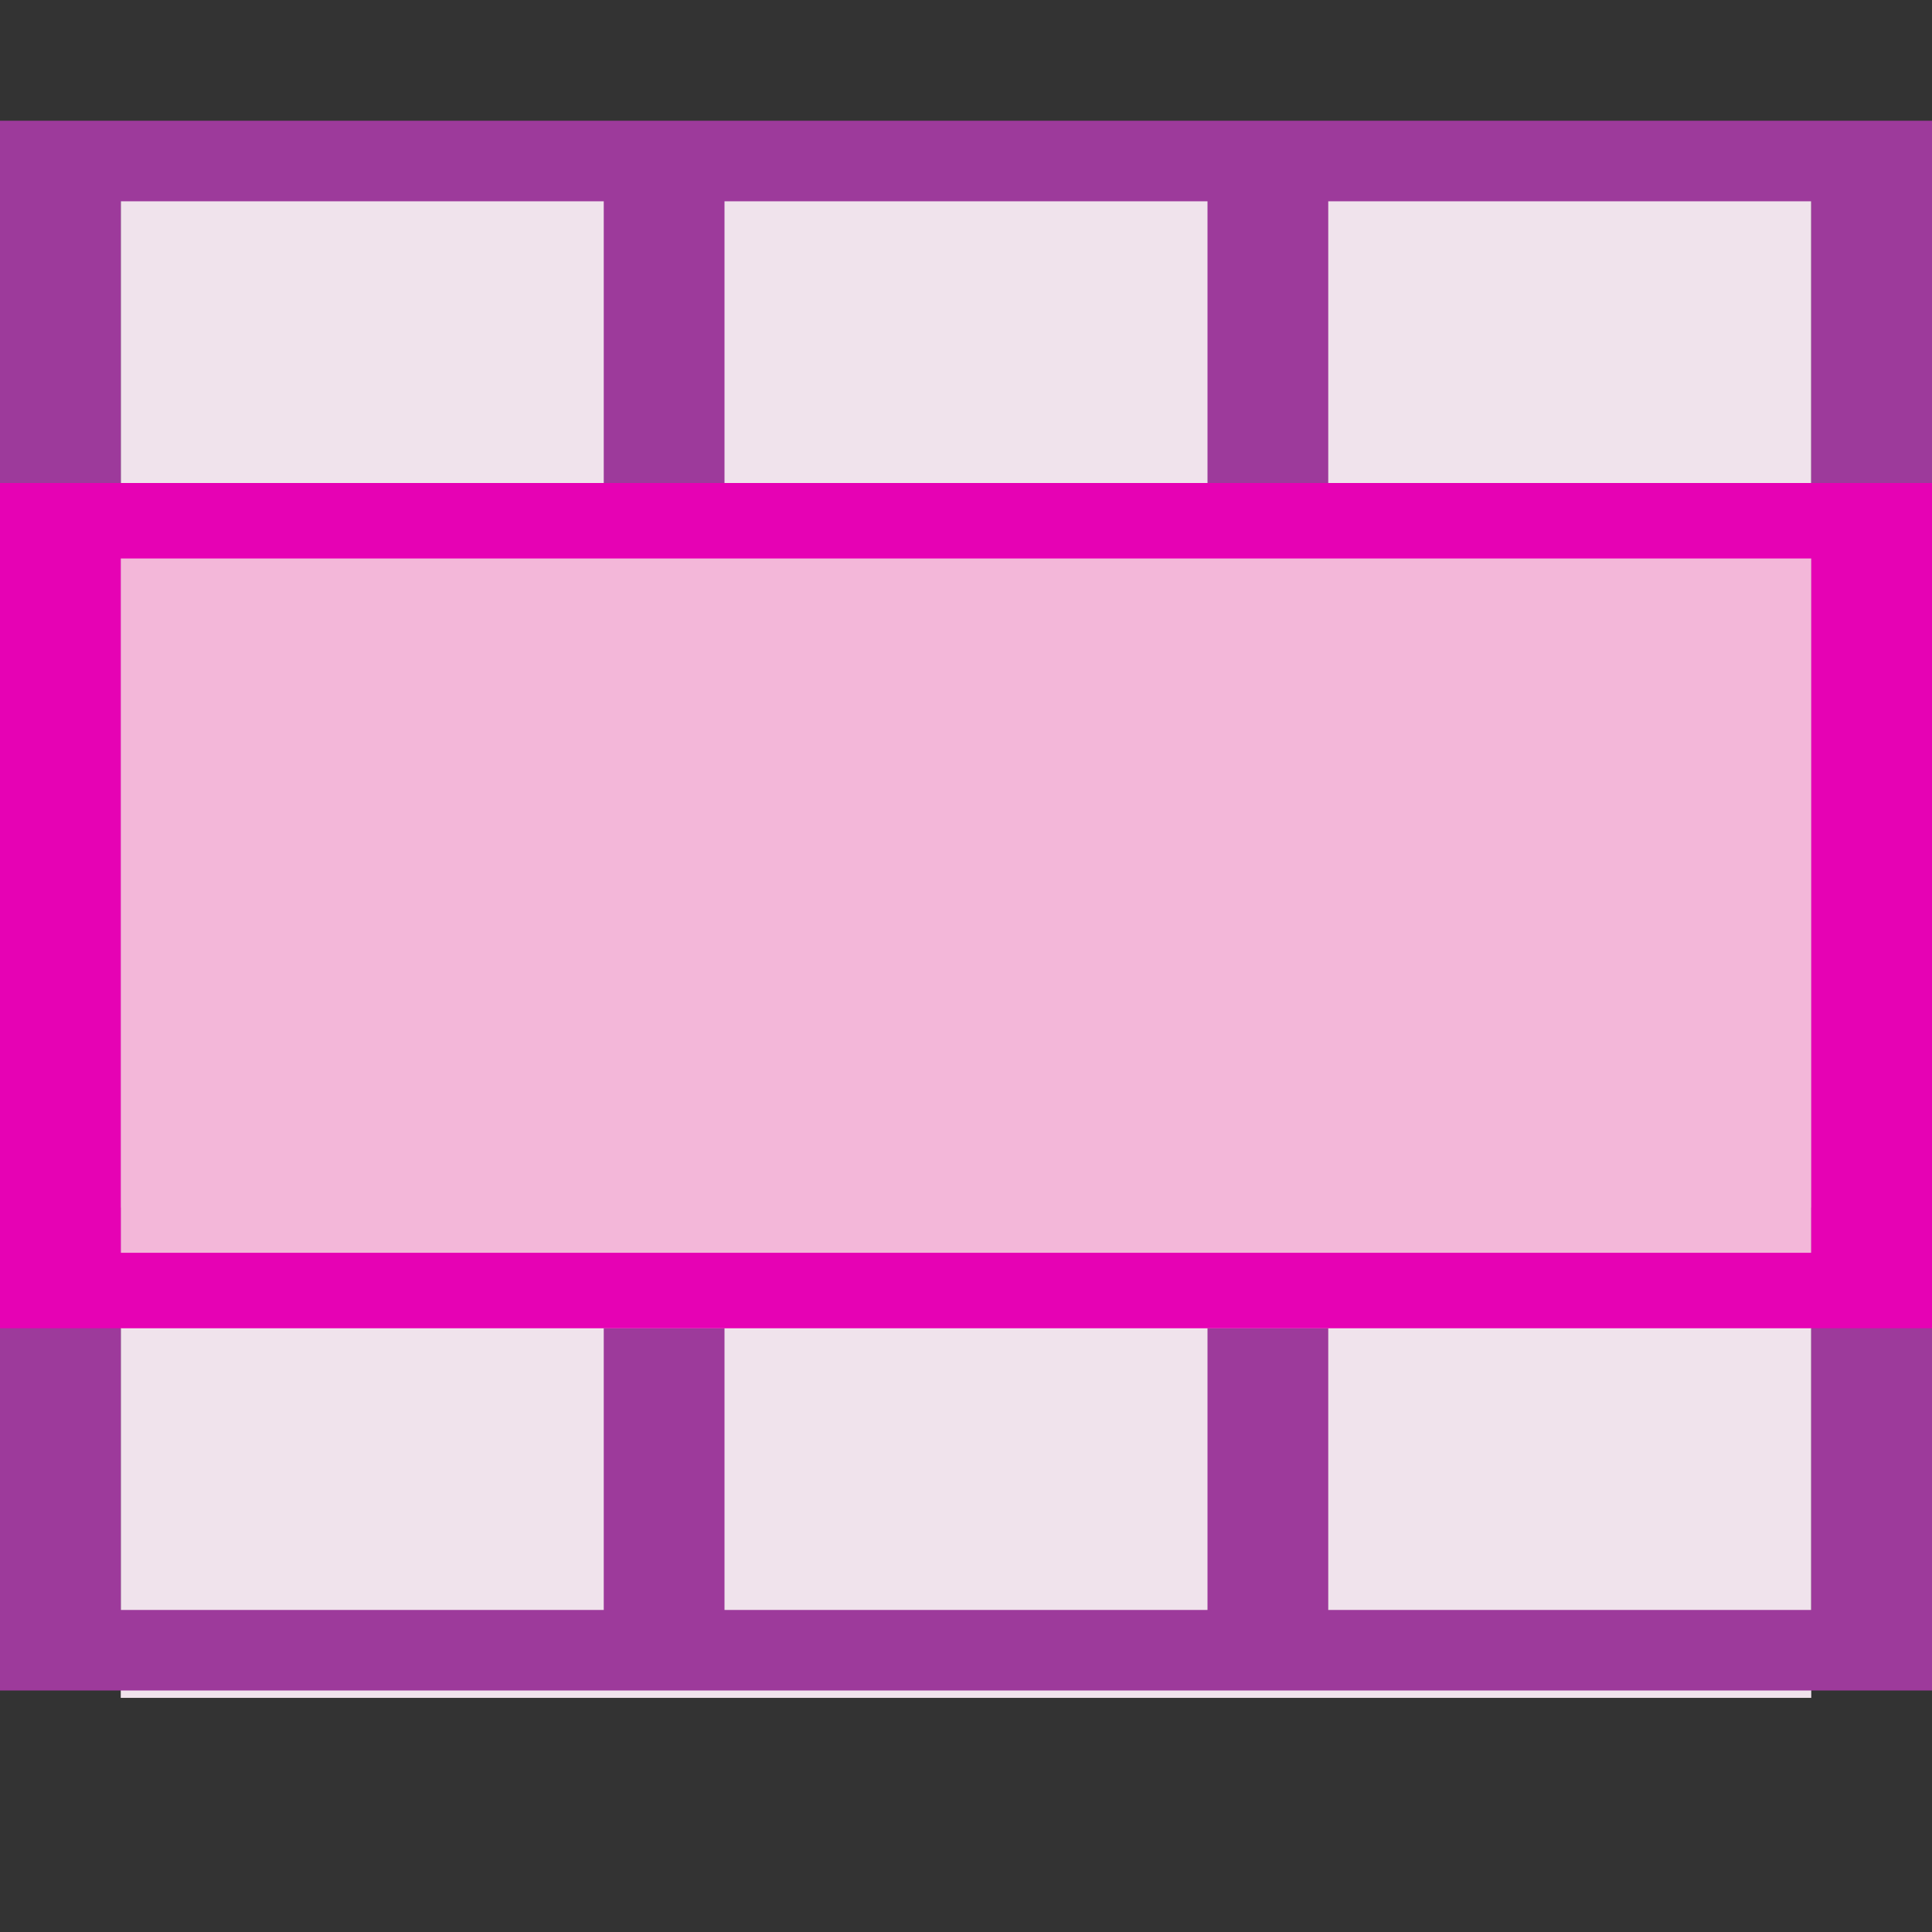 <?xml version="1.0" encoding="UTF-8" standalone="no"?>
<svg
   xmlns:dc="http://purl.org/dc/elements/1.1/"
   xmlns:cc="http://creativecommons.org/ns#"
   xmlns:rdf="http://www.w3.org/1999/02/22-rdf-syntax-ns#"
   xmlns:svg="http://www.w3.org/2000/svg"
   xmlns="http://www.w3.org/2000/svg"
   xmlns:sodipodi="http://sodipodi.sourceforge.net/DTD/sodipodi-0.dtd"
   xmlns:inkscape="http://www.inkscape.org/namespaces/inkscape"
   height="24"
   width="24"
   version="1.1"
   id="svg34"
   sodipodi:docname="lc_mergecells.svg"
   inkscape:version="0.92.4 (unknown)"
   inkscape:export-filename="/home/annisaauliarasyidah/Desktop/4_242 (aulia)/lc 222/lc_mergecells.png"
   inkscape:export-xdpi="96"
   inkscape:export-ydpi="96">
  <rect width="100%" height="100%" fill="#333333" stroke="none"/>
  <defs
     id="defs38" />
  <sodipodi:namedview
     pagecolor="#ffffff"
     bordercolor="#666666"
     borderopacity="1"
     objecttolerance="10"
     gridtolerance="10"
     guidetolerance="10"
     inkscape:pageopacity="0"
     inkscape:pageshadow="2"
     inkscape:window-width="1366"
     inkscape:window-height="707"
     id="namedview36"
     showgrid="true"
     inkscape:zoom="16.075195"
     inkscape:cx="4.20528"
     inkscape:cy="8"
     inkscape:window-x="0"
     inkscape:window-y="0"
     inkscape:window-maximized="1"
     inkscape:current-layer="g834">
    <inkscape:grid
       type="xygrid"
       id="grid852" />
  </sodipodi:namedview>
  <linearGradient
     id="a"
     gradientTransform="matrix(0.135,0,0,0.163,0.282,-0.044)"
     gradientUnits="userSpaceOnUse"
     x1="46.048"
     x2="46.048"
     y1="128.017"
     y2="16.62">
    <stop
       offset="0"
       stop-color="#c7cdd7"
       id="stop2" />
    <stop
       offset="1"
       stop-color="#fff"
       id="stop4" />
  </linearGradient>
  <linearGradient
     id="b"
     gradientUnits="userSpaceOnUse"
     x1="67.267"
     x2="67.267"
     y1="288.201"
     y2="-56"
     gradientTransform="scale(0.125)">
    <stop
       offset="0"
       id="stop7" />
    <stop
       offset="1"
       stop-color="#fff"
       id="stop9" />
  </linearGradient>
  <linearGradient
     id="c"
     gradientTransform="matrix(0.228,0,0,0.217,-5.696,-5.215)"
     gradientUnits="userSpaceOnUse"
     x1="58.665"
     x2="58.665"
     y1="53.335"
     y2="48.002">
    <stop
       offset="0"
       stop-color="#f1f1f1"
       id="stop12" />
    <stop
       offset="1"
       stop-color="#fff"
       id="stop14" />
  </linearGradient>
  <linearGradient
     id="d"
     gradientUnits="userSpaceOnUse"
     x1="56"
     x2="56"
     y1="88"
     y2="48.995"
     gradientTransform="scale(0.125)">
    <stop
       offset="0"
       stop-color="#0968ef"
       id="stop17" />
    <stop
       offset="1"
       stop-color="#aecffc"
       id="stop19" />
  </linearGradient>
  <g
     id="g834"
     transform="scale(1.5)"
     style="stroke-width:0.667">
    <path
       d="M 2.182,16 H 16.682 v 0.5 H 2.182 Z"
       id="path24"
       inkscape:connector-curvature="0"
       style="opacity:0.263;fill:#ffffff;stroke-width:0.083" />
    <path
       d="M 1,1.588 H 15 V 14.061 H 1 Z"
       id="path22"
       style="fill:#f0e3ec;stroke-width:0.083"
       inkscape:connector-curvature="0" />
    <path
       d="M 0,1 V 1.588 4 4.5 10 10.5 13.514 14 h 1 4 1 4 1 4 1 V 13.514 1 H 1 Z M 1,1.667 H 5 V 4 H 1 Z m 5,0 h 4 V 4 H 6 Z m 5,0 h 4 V 4 H 11 Z M 1,4.5 H 5 V 10 H 1 Z m 5,0 h 4 V 10 H 6 Z m 5,0 h 4 V 10 h -4 z m -10,6 h 4 v 2.833 H 1 Z m 5,0 h 4 v 2.833 H 6 Z m 5,0 h 4 v 2.833 h -4 z"
       id="path26"
       style="fill:#9d3a9b;fill-opacity:1;stroke-width:0.083"
       inkscape:connector-curvature="0"
       sodipodi:nodetypes="cccccccccccccccccccccccccccccccccccccccccccccccccccccccccccccccc" />
    <path
       d="m 1,4 h 14 v 7 H 1 Z"
       id="path28"
       style="fill:#f3b7d9;stroke-width:0.083"
       inkscape:connector-curvature="0" />
    <path
       d="m 0,4 v 7 H 16 V 4 Z m 1,0.625 h 14 v 5.75 H 1 Z"
       id="path30"
       style="fill:#e602b4;fill-opacity:1;stroke-width:0.083"
       inkscape:connector-curvature="0" />
  </g>
</svg>
